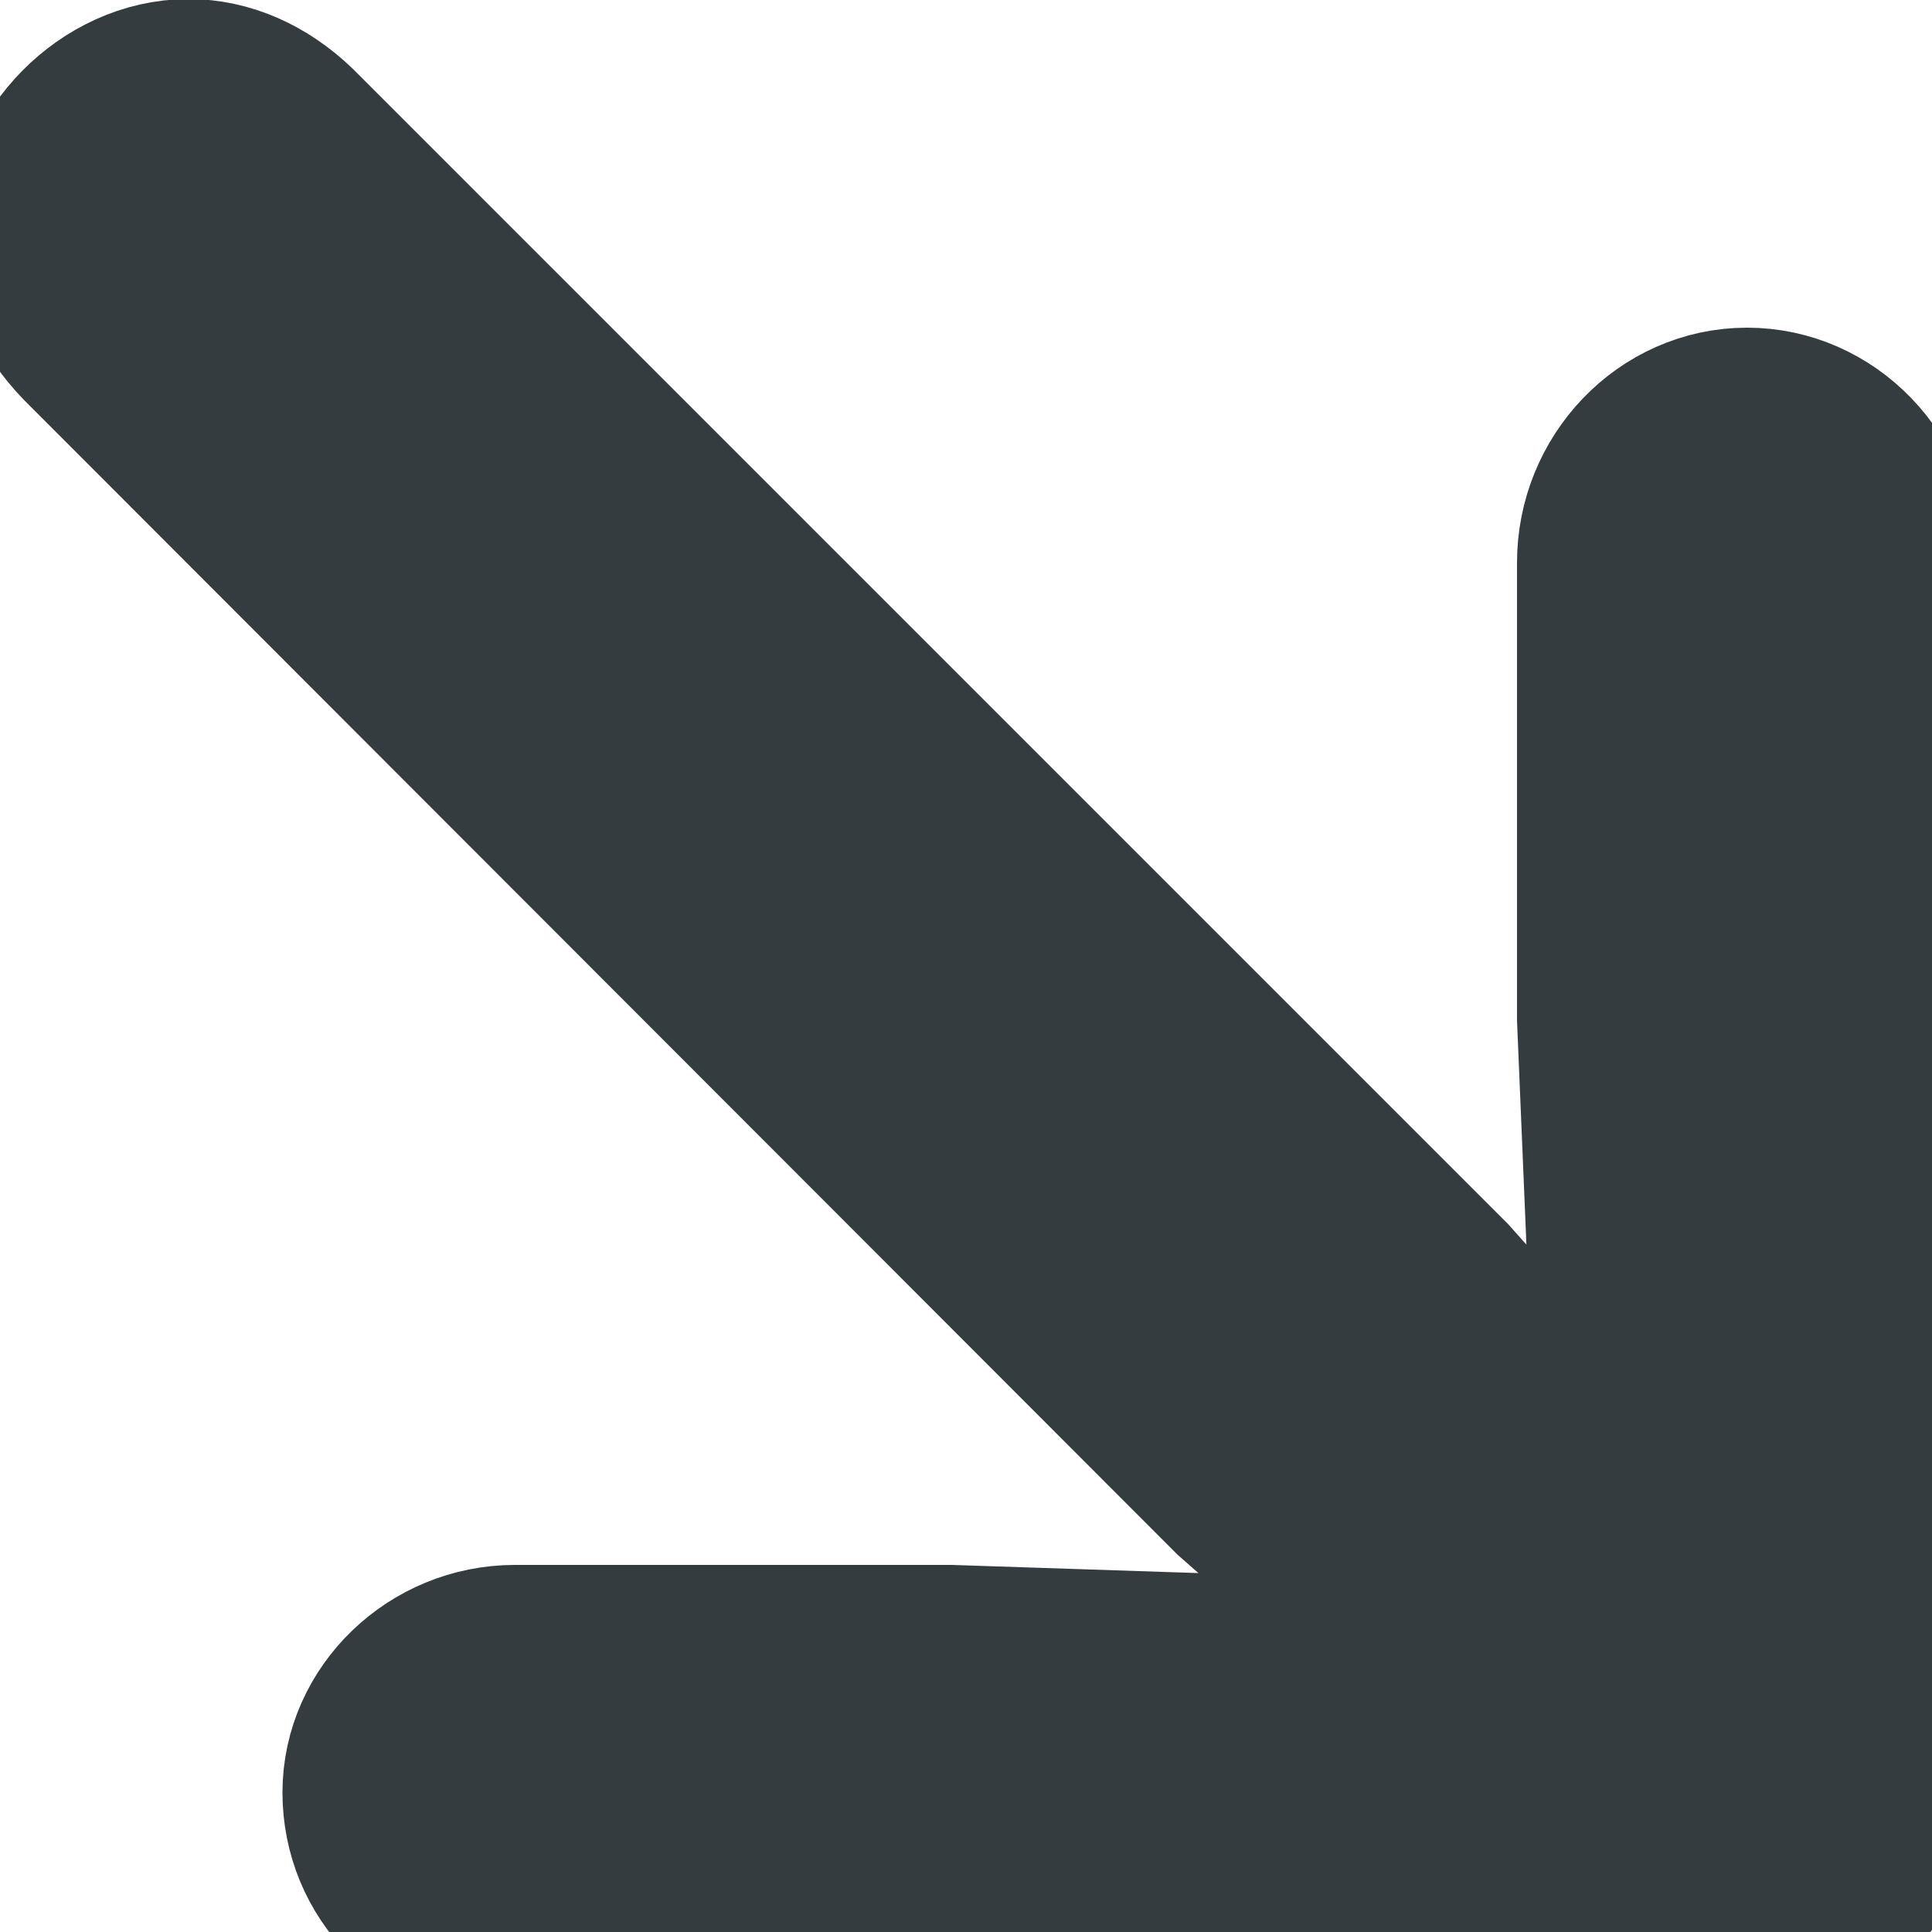 <svg width="10" height="10" viewBox="0 0 10 10" fill="none" xmlns="http://www.w3.org/2000/svg">
<path d="M9.74 2.931L9.734 9.234C9.734 9.673 9.445 9.975 8.993 9.975H2.683C2.257 9.975 1.962 9.654 1.962 9.278C1.962 8.907 2.282 8.6 2.665 8.6H4.918L7.58 8.688L6.438 7.683L0.48 1.719C0.336 1.569 0.254 1.393 0.254 1.217C0.254 0.847 0.593 0.495 0.976 0.495C1.152 0.495 1.327 0.57 1.478 0.715L7.442 6.679L8.459 7.821L8.352 5.272V2.912C8.352 2.523 8.66 2.196 9.043 2.196C9.42 2.196 9.74 2.516 9.74 2.931Z" fill="#353C40"/>
<path d="M9.74 2.931L9.734 9.234C9.734 9.673 9.445 9.975 8.993 9.975H2.683C2.257 9.975 1.962 9.654 1.962 9.278C1.962 8.907 2.282 8.6 2.665 8.6H4.918L7.58 8.688L6.438 7.683L0.48 1.719C0.336 1.569 0.254 1.393 0.254 1.217C0.254 0.847 0.593 0.495 0.976 0.495C1.152 0.495 1.327 0.57 1.478 0.715L7.442 6.679L8.459 7.821L8.352 5.272V2.912C8.352 2.523 8.66 2.196 9.043 2.196C9.42 2.196 9.74 2.516 9.74 2.931Z" stroke="#353C40"/>
</svg>
